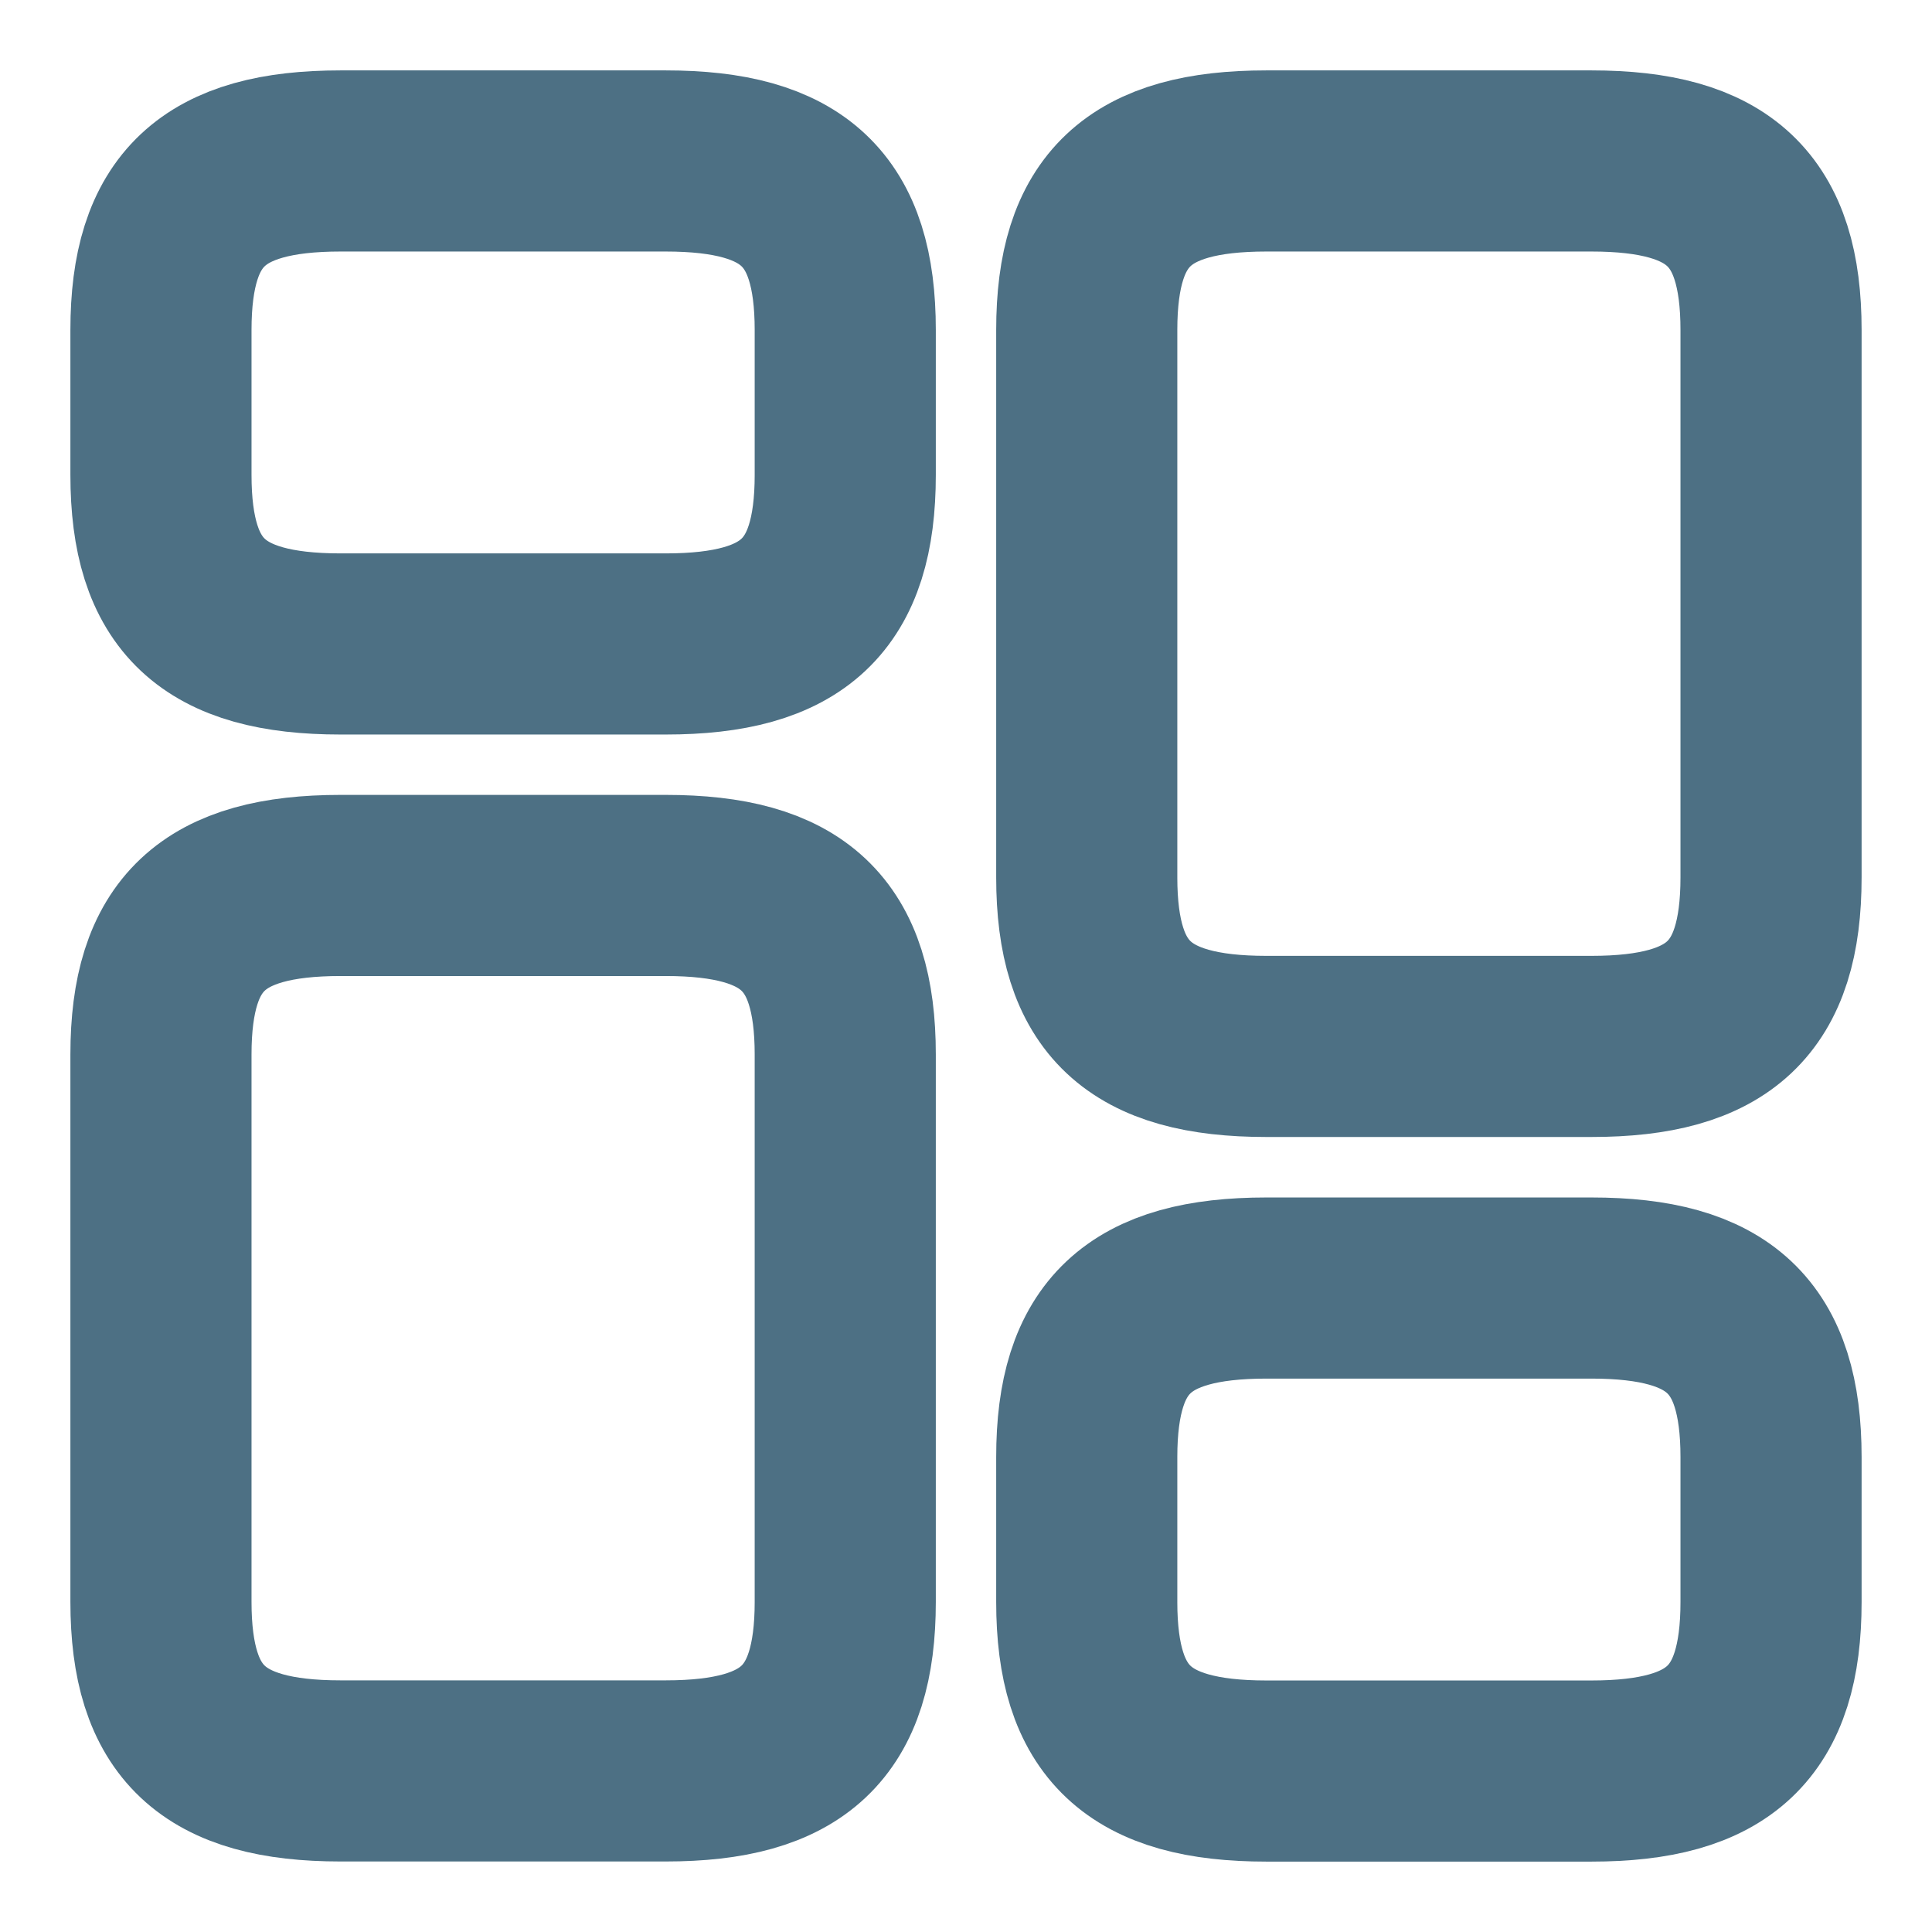 <svg xmlns="http://www.w3.org/2000/svg" width="16" height="16" viewBox="0 0 16 16">
  <g id="vuesax_linear_element-4" data-name="vuesax/linear/element-4" transform="translate(-684 -252)" opacity="0.8">
    <g id="element-4" transform="translate(684 252)">
      <path id="Vector" d="M5.667,5.933V1.4C5.667.4,5.24,0,4.18,0H1.487C.427,0,0,.4,0,1.4V5.933c0,1,.427,1.4,1.487,1.4H4.18C5.24,7.333,5.667,6.933,5.667,5.933Z" transform="translate(9 1.333)" fill="none" stroke="#204c65" stroke-linecap="round" stroke-linejoin="round" stroke-width="1.5"/>
      <path id="Vector-2" data-name="Vector" d="M5.667,2.6V1.4C5.667.4,5.24,0,4.18,0H1.487C.427,0,0,.4,0,1.4V2.6C0,3.6.427,4,1.487,4H4.18C5.24,4,5.667,3.6,5.667,2.6Z" transform="translate(9 10.667)" fill="none" stroke="#204c65" stroke-linecap="round" stroke-linejoin="round" stroke-width="1.5"/>
      <path id="Vector-3" data-name="Vector" d="M5.667,1.4V5.933c0,1-.427,1.4-1.487,1.4H1.487C.427,7.333,0,6.933,0,5.933V1.4C0,.4.427,0,1.487,0H4.18C5.24,0,5.667.4,5.667,1.4Z" transform="translate(1.333 7.333)" fill="none" stroke="#204c65" stroke-linecap="round" stroke-linejoin="round" stroke-width="1.5"/>
      <path id="Vector-4" data-name="Vector" d="M5.667,1.4V2.6c0,1-.427,1.4-1.487,1.4H1.487C.427,4,0,3.6,0,2.6V1.4C0,.4.427,0,1.487,0H4.18C5.24,0,5.667.4,5.667,1.4Z" transform="translate(1.333 1.333)" fill="none" stroke="#204c65" stroke-linecap="round" stroke-linejoin="round" stroke-width="1.5"/>
      <path id="Vector-5" data-name="Vector" d="M0,0H16V16H0Z" fill="none" opacity="0"/>
    </g>
  </g>
</svg>
